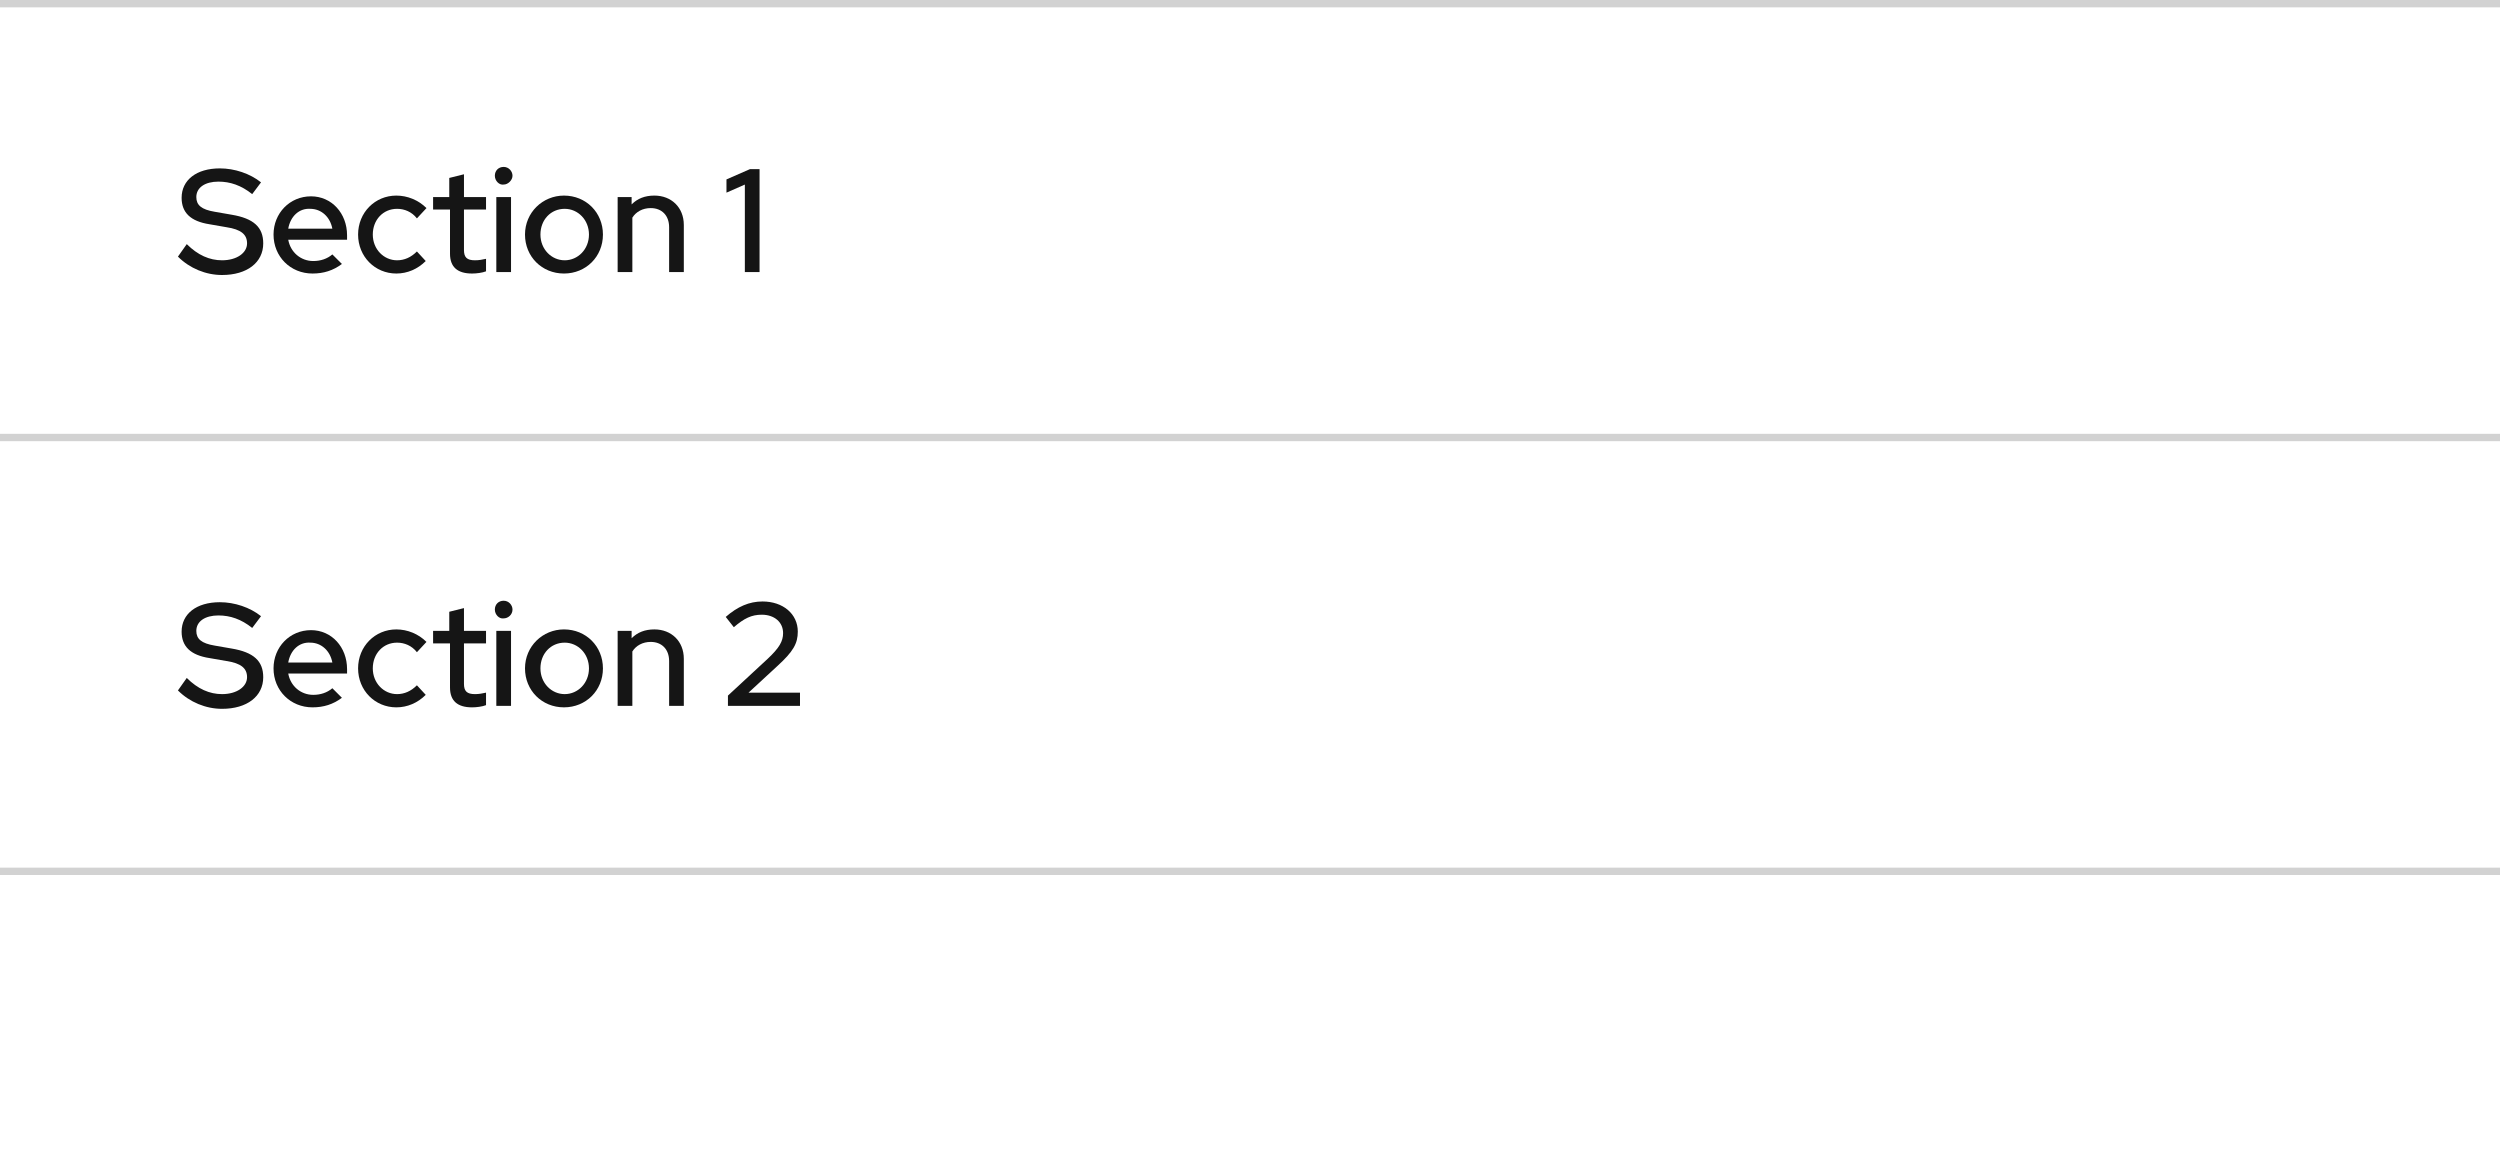 <?xml version="1.0" encoding="utf-8"?>
<!-- Generator: Adobe Illustrator 24.3.0, SVG Export Plug-In . SVG Version: 6.00 Build 0)  -->
<svg version="1.1" id="Layer_1" xmlns="http://www.w3.org/2000/svg" xmlns:xlink="http://www.w3.org/1999/xlink" x="0px" y="0px"
	 viewBox="0 0 340 160" style="enable-background:new 0 0 340 160;" xml:space="preserve">
<style type="text/css">
	.st0{fill:none;}
	.st1{fill:#D2D2D2;}
	.st2{enable-background:new    ;}
	.st3{fill:#151515;}
</style>
<path class="st0" d="M0,0"/>
<path class="st1" d="M0,118h340v1H0V118z"/>
<path class="st0" d="M300,77h24v24h-24V77z"/>
<path class="st0" d="M0,0"/>
<g class="st2">
	<path class="st3" d="M25.4,92.2c1.5,1.5,3.1,2.2,4.8,2.2c2,0,3.4-1,3.4-2.3c0-1.2-0.8-1.9-2.8-2.2l-2.3-0.4
		c-2.6-0.4-3.8-1.6-3.8-3.6c0-2.4,2-4,5.2-4c2,0,4.1,0.7,5.6,1.9l-1.2,1.6c-1.5-1.2-3-1.7-4.6-1.7c-1.8,0-3,0.8-3,2.1
		c0,1.1,0.7,1.7,2.5,2l2.3,0.4c3,0.5,4.3,1.7,4.3,3.9c0,2.6-2.2,4.3-5.6,4.3c-2.2,0-4.4-0.9-6-2.5L25.4,92.2z"/>
	<path class="st3" d="M42.5,96.2c-3,0-5.3-2.3-5.3-5.3c0-2.9,2.2-5.2,5.1-5.2c2.8,0,4.9,2.3,4.9,5.3v0.6h-8c0.3,1.7,1.7,2.9,3.4,2.9
		c1,0,1.9-0.3,2.6-0.9l1.3,1.3C45.3,95.8,44,96.2,42.5,96.2z M39.2,90.1h6c-0.3-1.6-1.5-2.7-3-2.7C40.7,87.3,39.5,88.4,39.2,90.1z"
		/>
	<path class="st3" d="M56.7,93.2l1.2,1.3c-1.1,1.1-2.5,1.7-4,1.7c-2.9,0-5.2-2.3-5.2-5.3c0-3,2.3-5.3,5.2-5.3c1.5,0,3,0.6,4.1,1.7
		l-1.3,1.4C56,87.8,55,87.4,54,87.4c-1.9,0-3.3,1.5-3.3,3.5c0,2,1.5,3.5,3.3,3.5C55,94.4,55.9,94,56.7,93.2z"/>
	<path class="st3" d="M61.1,87.5h-2.2v-1.7h2.2v-2.6l2-0.5v3.1h3v1.7h-3V93c0,1,0.4,1.4,1.5,1.4c0.6,0,1-0.1,1.5-0.2v1.7
		c-0.5,0.2-1.3,0.3-1.9,0.3c-2,0-3-0.9-3-2.7V87.5z"/>
	<path class="st3" d="M67.3,82.9c0-0.7,0.5-1.2,1.2-1.2c0.7,0,1.2,0.6,1.2,1.2c0,0.7-0.6,1.2-1.2,1.2C67.9,84.2,67.3,83.6,67.3,82.9
		z M69.5,96h-2V85.8h2V96z"/>
	<path class="st3" d="M76.7,85.6c3,0,5.3,2.3,5.3,5.3c0,3-2.3,5.3-5.3,5.3c-3,0-5.3-2.3-5.3-5.3C71.4,87.9,73.8,85.6,76.7,85.6z
		 M80.1,90.9c0-2-1.5-3.5-3.3-3.5c-1.9,0-3.3,1.5-3.3,3.5c0,2,1.5,3.5,3.3,3.5C78.6,94.4,80.1,92.9,80.1,90.9z"/>
	<path class="st3" d="M83.9,85.8h2v1c0.8-0.8,1.8-1.2,3.1-1.2c2.3,0,4,1.6,4,4V96h-2v-6.1c0-1.6-1-2.6-2.5-2.6c-1.1,0-2,0.5-2.5,1.3
		V96h-2V85.8z"/>
	<path class="st3" d="M99,94.6l5.4-5c1.6-1.5,2.1-2.4,2.1-3.5c0-1.5-1.2-2.5-2.9-2.5c-1.4,0-2.4,0.5-3.8,1.7l-1.1-1.4
		c1.6-1.4,3.2-2.1,5-2.1c2.8,0,4.8,1.7,4.8,4.1c0,1.6-0.6,2.7-2.8,4.7l-3.9,3.6h7V96H99V94.6z"/>
</g>
<path class="st1" d="M0,59h340v1H0V59z"/>
<path class="st0" d="M300,18h24v24h-24V18z"/>
<path class="st0" d="M0,0"/>
<g class="st2">
	<path class="st3" d="M25.4,33.2c1.5,1.5,3.1,2.2,4.8,2.2c2,0,3.4-1,3.4-2.3c0-1.2-0.8-1.9-2.8-2.2l-2.3-0.4
		c-2.6-0.4-3.8-1.6-3.8-3.6c0-2.4,2-4,5.2-4c2,0,4.1,0.7,5.6,1.9l-1.2,1.6c-1.5-1.2-3-1.7-4.6-1.7c-1.8,0-3,0.8-3,2.1
		c0,1.1,0.7,1.7,2.5,2l2.3,0.4c3,0.5,4.3,1.7,4.3,3.9c0,2.6-2.2,4.3-5.6,4.3c-2.2,0-4.4-0.9-6-2.5L25.4,33.2z"/>
	<path class="st3" d="M42.5,37.2c-3,0-5.3-2.3-5.3-5.3c0-2.9,2.2-5.2,5.1-5.2c2.8,0,4.9,2.3,4.9,5.3v0.6h-8c0.3,1.7,1.7,2.9,3.4,2.9
		c1,0,1.9-0.3,2.6-0.9l1.3,1.3C45.3,36.8,44,37.2,42.5,37.2z M39.2,31.1h6c-0.3-1.6-1.5-2.7-3-2.7C40.7,28.3,39.5,29.4,39.2,31.1z"
		/>
	<path class="st3" d="M56.7,34.2l1.2,1.3c-1.1,1.1-2.5,1.7-4,1.7c-2.9,0-5.2-2.3-5.2-5.3c0-3,2.3-5.3,5.2-5.3c1.5,0,3,0.6,4.1,1.7
		l-1.3,1.4C56,28.8,55,28.4,54,28.4c-1.9,0-3.3,1.5-3.3,3.5c0,2,1.5,3.5,3.3,3.5C55,35.4,55.9,35,56.7,34.2z"/>
	<path class="st3" d="M61.1,28.5h-2.2v-1.7h2.2v-2.6l2-0.5v3.1h3v1.7h-3V34c0,1,0.4,1.4,1.5,1.4c0.6,0,1-0.1,1.5-0.2v1.7
		c-0.5,0.2-1.3,0.3-1.9,0.3c-2,0-3-0.9-3-2.7V28.5z"/>
	<path class="st3" d="M67.3,23.9c0-0.7,0.5-1.2,1.2-1.2c0.7,0,1.2,0.6,1.2,1.2s-0.6,1.2-1.2,1.2C67.9,25.2,67.3,24.6,67.3,23.9z
		 M69.5,37h-2V26.8h2V37z"/>
	<path class="st3" d="M76.7,26.6c3,0,5.3,2.3,5.3,5.3c0,3-2.3,5.3-5.3,5.3c-3,0-5.3-2.3-5.3-5.3C71.4,28.9,73.8,26.6,76.7,26.6z
		 M80.1,31.9c0-2-1.5-3.5-3.3-3.5c-1.9,0-3.3,1.5-3.3,3.5c0,2,1.5,3.5,3.3,3.5C78.6,35.4,80.1,33.9,80.1,31.9z"/>
	<path class="st3" d="M83.9,26.8h2v1c0.8-0.8,1.8-1.2,3.1-1.2c2.3,0,4,1.6,4,4V37h-2v-6.1c0-1.6-1-2.6-2.5-2.6c-1.1,0-2,0.5-2.5,1.3
		V37h-2V26.8z"/>
	<path class="st3" d="M103.3,37h-2V25.1l-2.5,1.1v-1.8L102,23h1.3V37z"/>
</g>
<path class="st1" d="M0,0h340v1H0V0z"/>
</svg>

